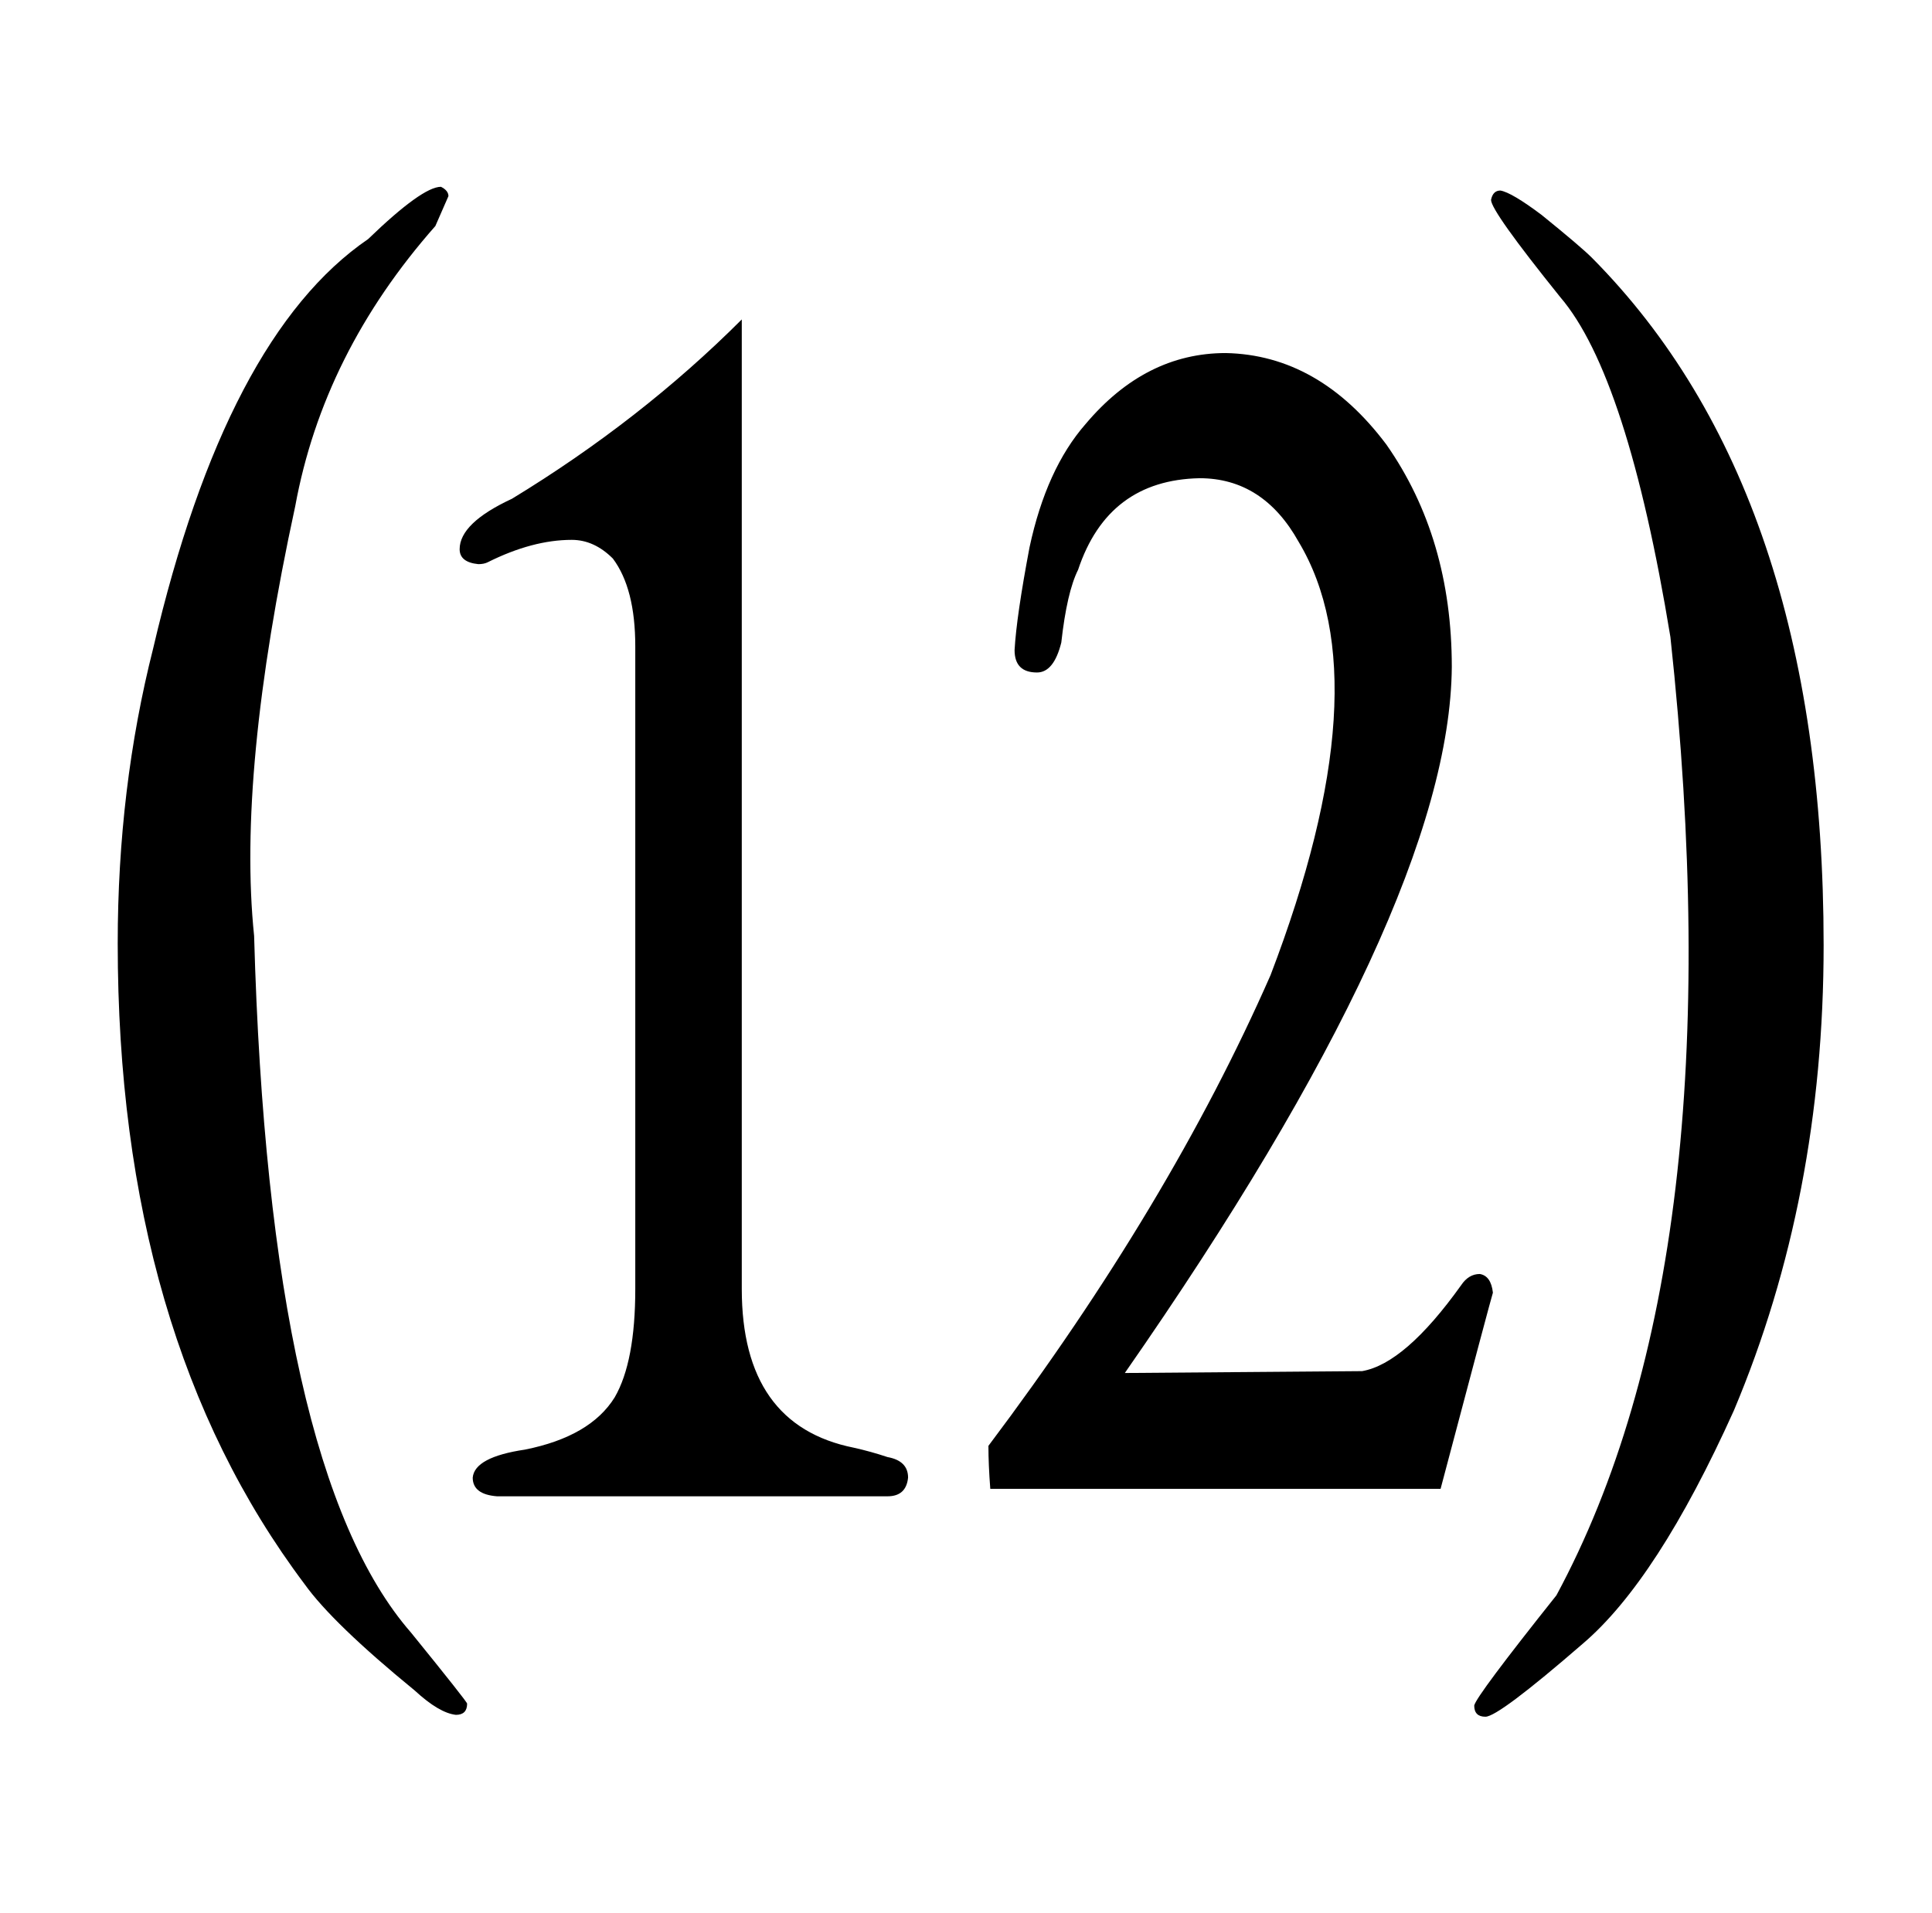 <?xml version="1.0" standalone="no"?>
<!DOCTYPE svg PUBLIC "-//W3C//DTD SVG 1.1//EN" "http://www.w3.org/Graphics/SVG/1.1/DTD/svg11.dtd" >
<svg xmlns="http://www.w3.org/2000/svg" xmlns:xlink="http://www.w3.org/1999/xlink" version="1.1" viewBox="-10 0 1034 1024">
  <g transform="matrix(1 0 0 -1 0 820)">
   <path fill="currentColor"
d="M592 85q174 250 175 378q0 69 -35 119q-36 48 -86 49q-43 0 -75 -38q-21 -24 -30 -66q-7 -37 -8 -55q0 -12 12 -12q9 0 13 16q3 27 9 39q16 48 65 49q34 0 53 -34q45 -75 -15 -232q-54 -123 -151 -252q0 -10 1 -23h241q27 102 28 105q-1 9 -7 10q-6 0 -10 -6
q-30 -42 -53 -46zM187 692q-76 -52 -115 -219q-19 -75 -19 -158q0 -210 100 -343q15 -21 59 -57q13 -12 22 -13q6 0 6 6q0 1 -30 38q-76 87 -84 373q-9 87 22 230q15 82 75 150l7 16q0 3 -4 5q-10 0 -39 -28zM837 -60q40 34 81 125q48 114 48 249q0 243 -124 368
q-6 6 -27 23q-16 12 -22 13q-4 0 -5 -5q0 -6 37 -52q36 -42 59 -182q36 -333 -61 -513q-43 -54 -44 -59q0 -6 6 -6q7 0 52 39zM387 649q-54 -54 -123 -96q-28 -13 -28 -27q0 -7 10 -8q3 0 5 1q24 12 45 12q12 0 22 -10q12 -16 12 -47v-344q0 -39 -11 -58q-13 -21 -48 -28
q-27 -4 -28 -15q0 -9 13 -10h209q10 0 11 10q0 9 -11 11q-9 3 -18 5q-60 12 -60 85v519z" />
  </g>

</svg>
